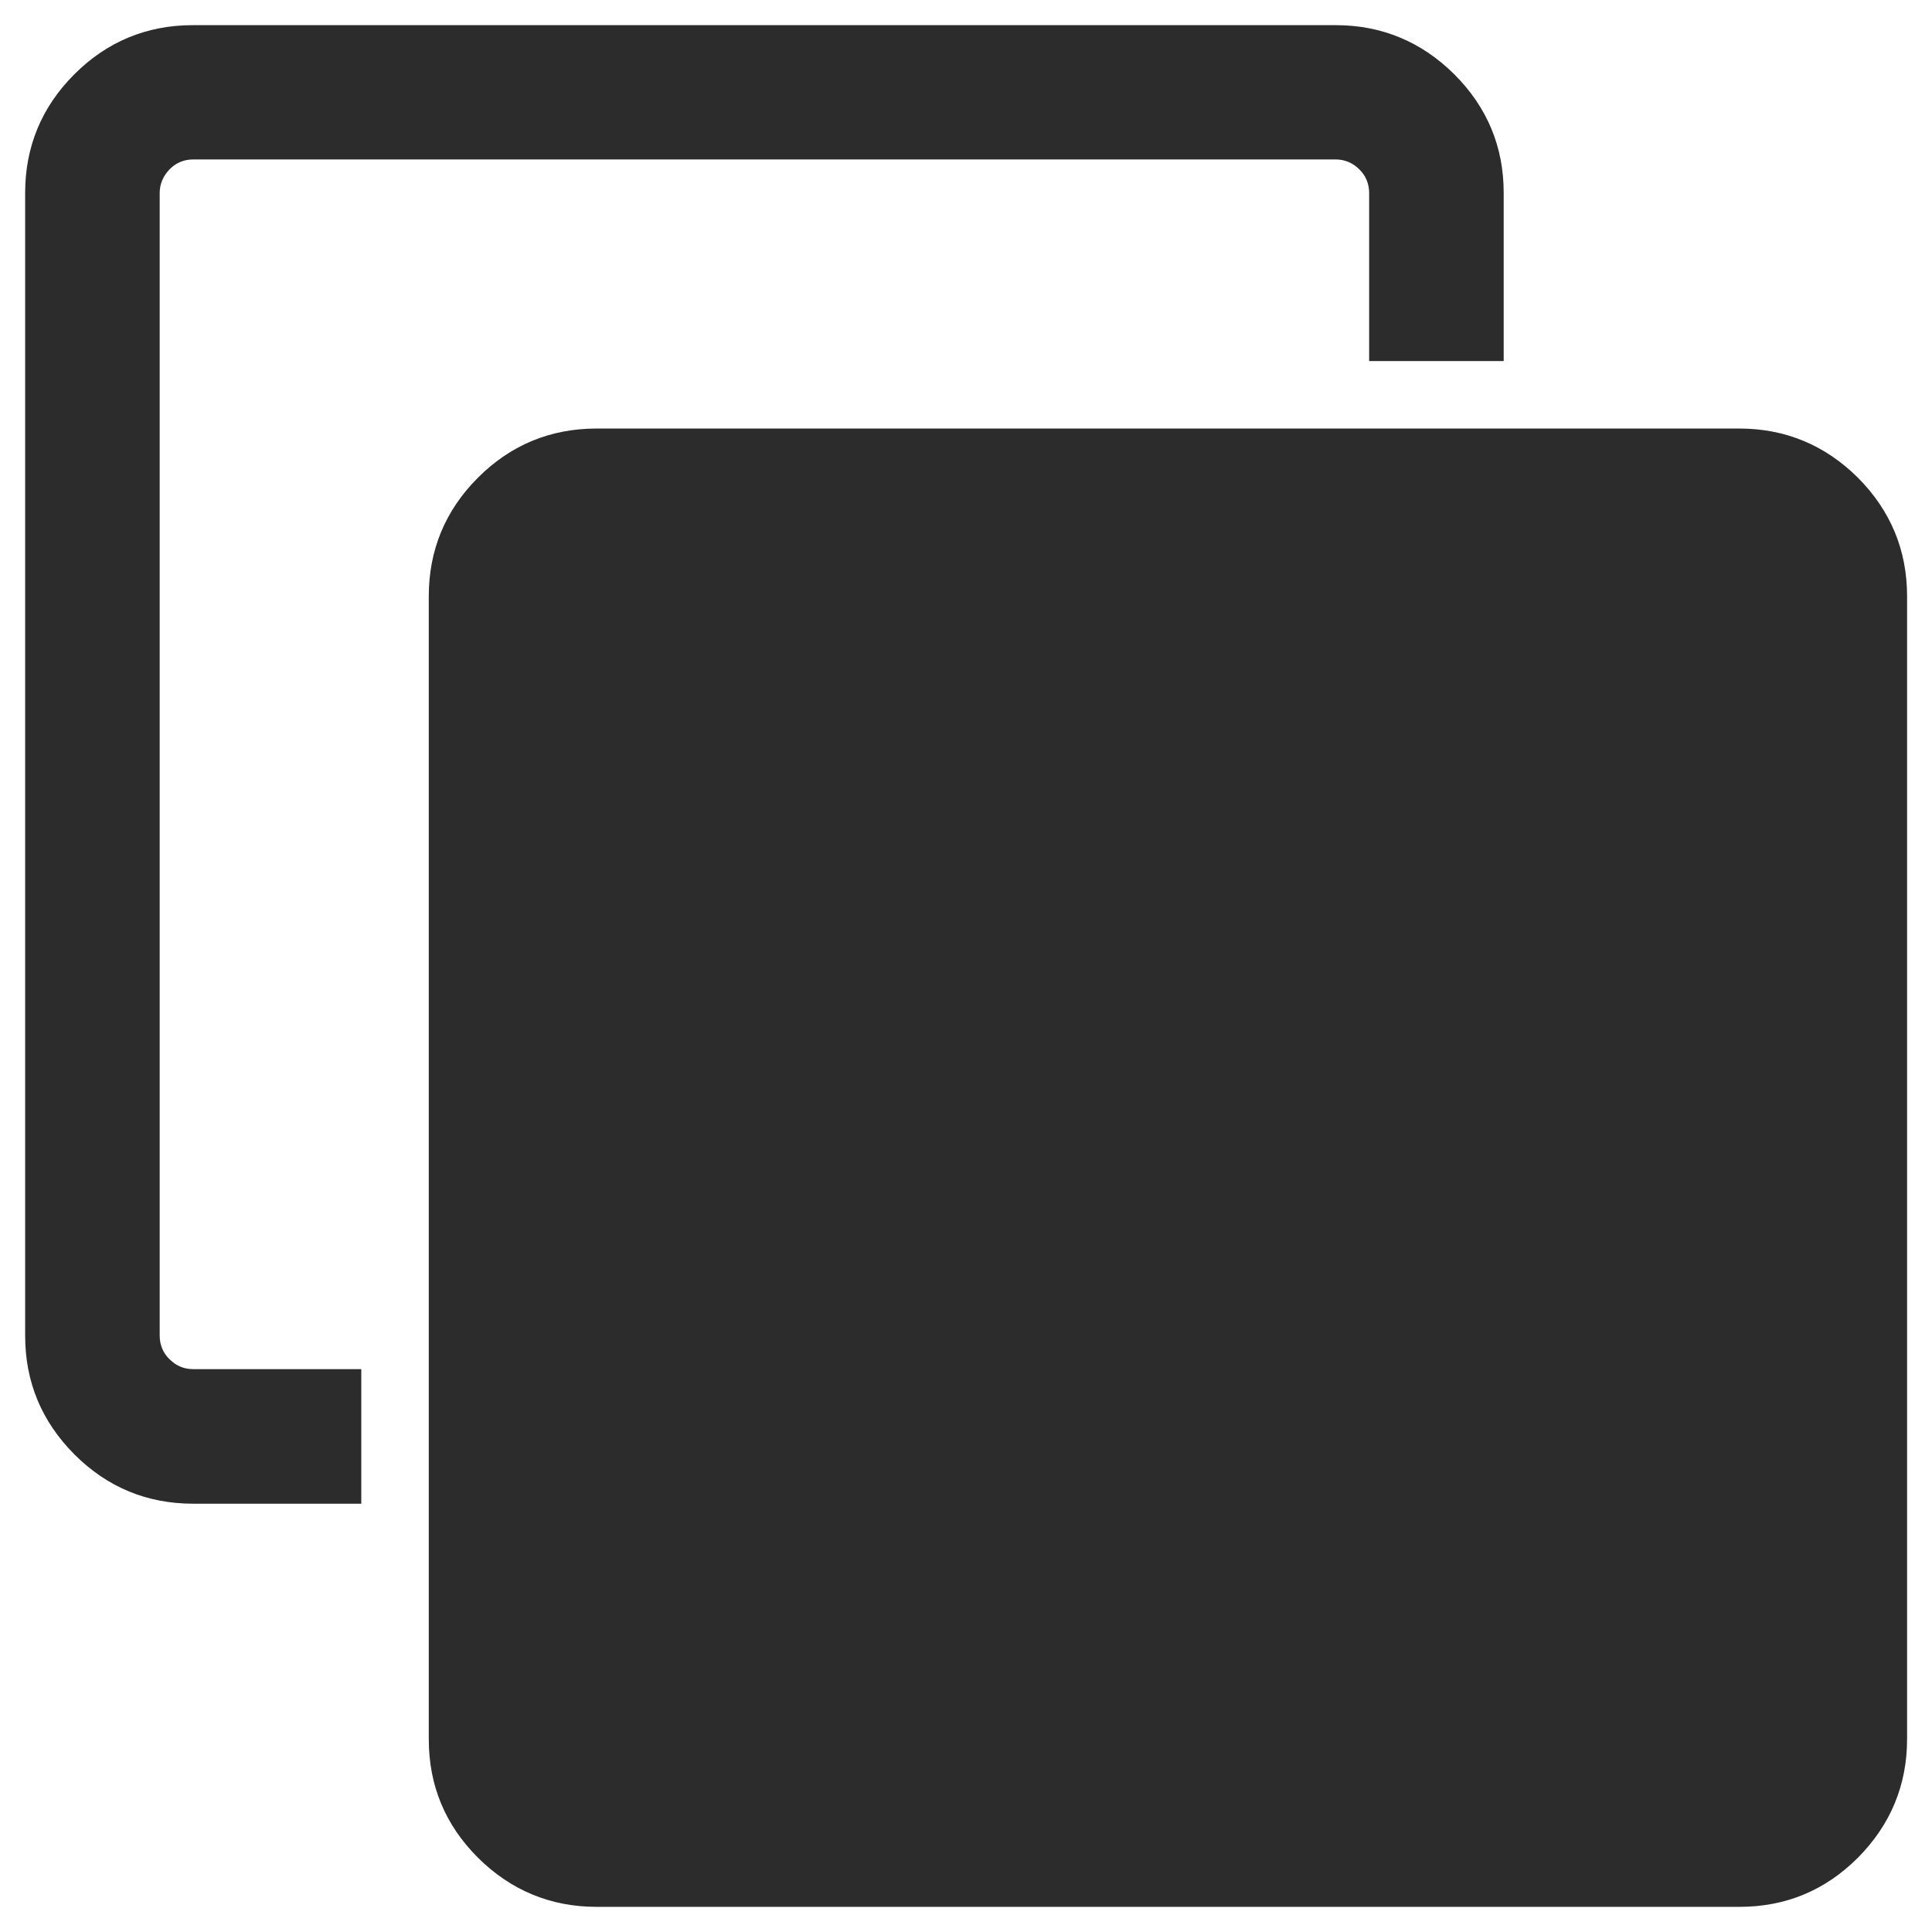 <?xml version="1.0" standalone="no"?><!DOCTYPE svg PUBLIC "-//W3C//DTD SVG 1.1//EN" "http://www.w3.org/Graphics/SVG/1.1/DTD/svg11.dtd"><svg class="icon" width="200px" height="200.00px" viewBox="0 0 1024 1024" version="1.1" xmlns="http://www.w3.org/2000/svg"><path fill="#2c2c2c" d="M796.989 102.219v89.137h-71.31v-89.137c0-4.737-1.745-9.101-5.236-12.467-3.491-3.491-7.729-5.236-12.467-5.236H102.344c-4.737 0-9.101 1.745-12.467 5.236-3.366 3.491-5.236 7.729-5.236 12.467v605.758c0 4.737 1.745 9.101 5.236 12.467 3.491 3.491 7.729 5.236 12.467 5.236h89.137v71.31h-89.137c-24.435 0-45.504-8.727-62.832-26.055-17.453-17.453-26.18-38.522-26.18-62.957V102.219c0-24.435 8.727-45.504 26.055-62.832 17.329-17.329 38.397-26.055 62.832-26.055h605.758c24.435 0 45.504 8.851 62.832 26.055 17.453 17.453 26.18 38.397 26.18 62.832z m213.804 213.804v605.758c0 24.435-8.851 45.504-26.055 62.832-17.453 17.453-38.397 26.055-62.832 26.055H316.148c-24.435 0-45.504-8.851-62.832-26.055-17.453-17.453-26.055-38.397-26.055-62.832V316.023c0-24.435 8.727-45.504 26.055-62.832 17.329-17.329 38.397-26.055 62.832-26.055h605.758c24.435 0 45.504 8.851 62.832 26.055 17.329 17.453 26.055 38.397 26.055 62.832z" /></svg>